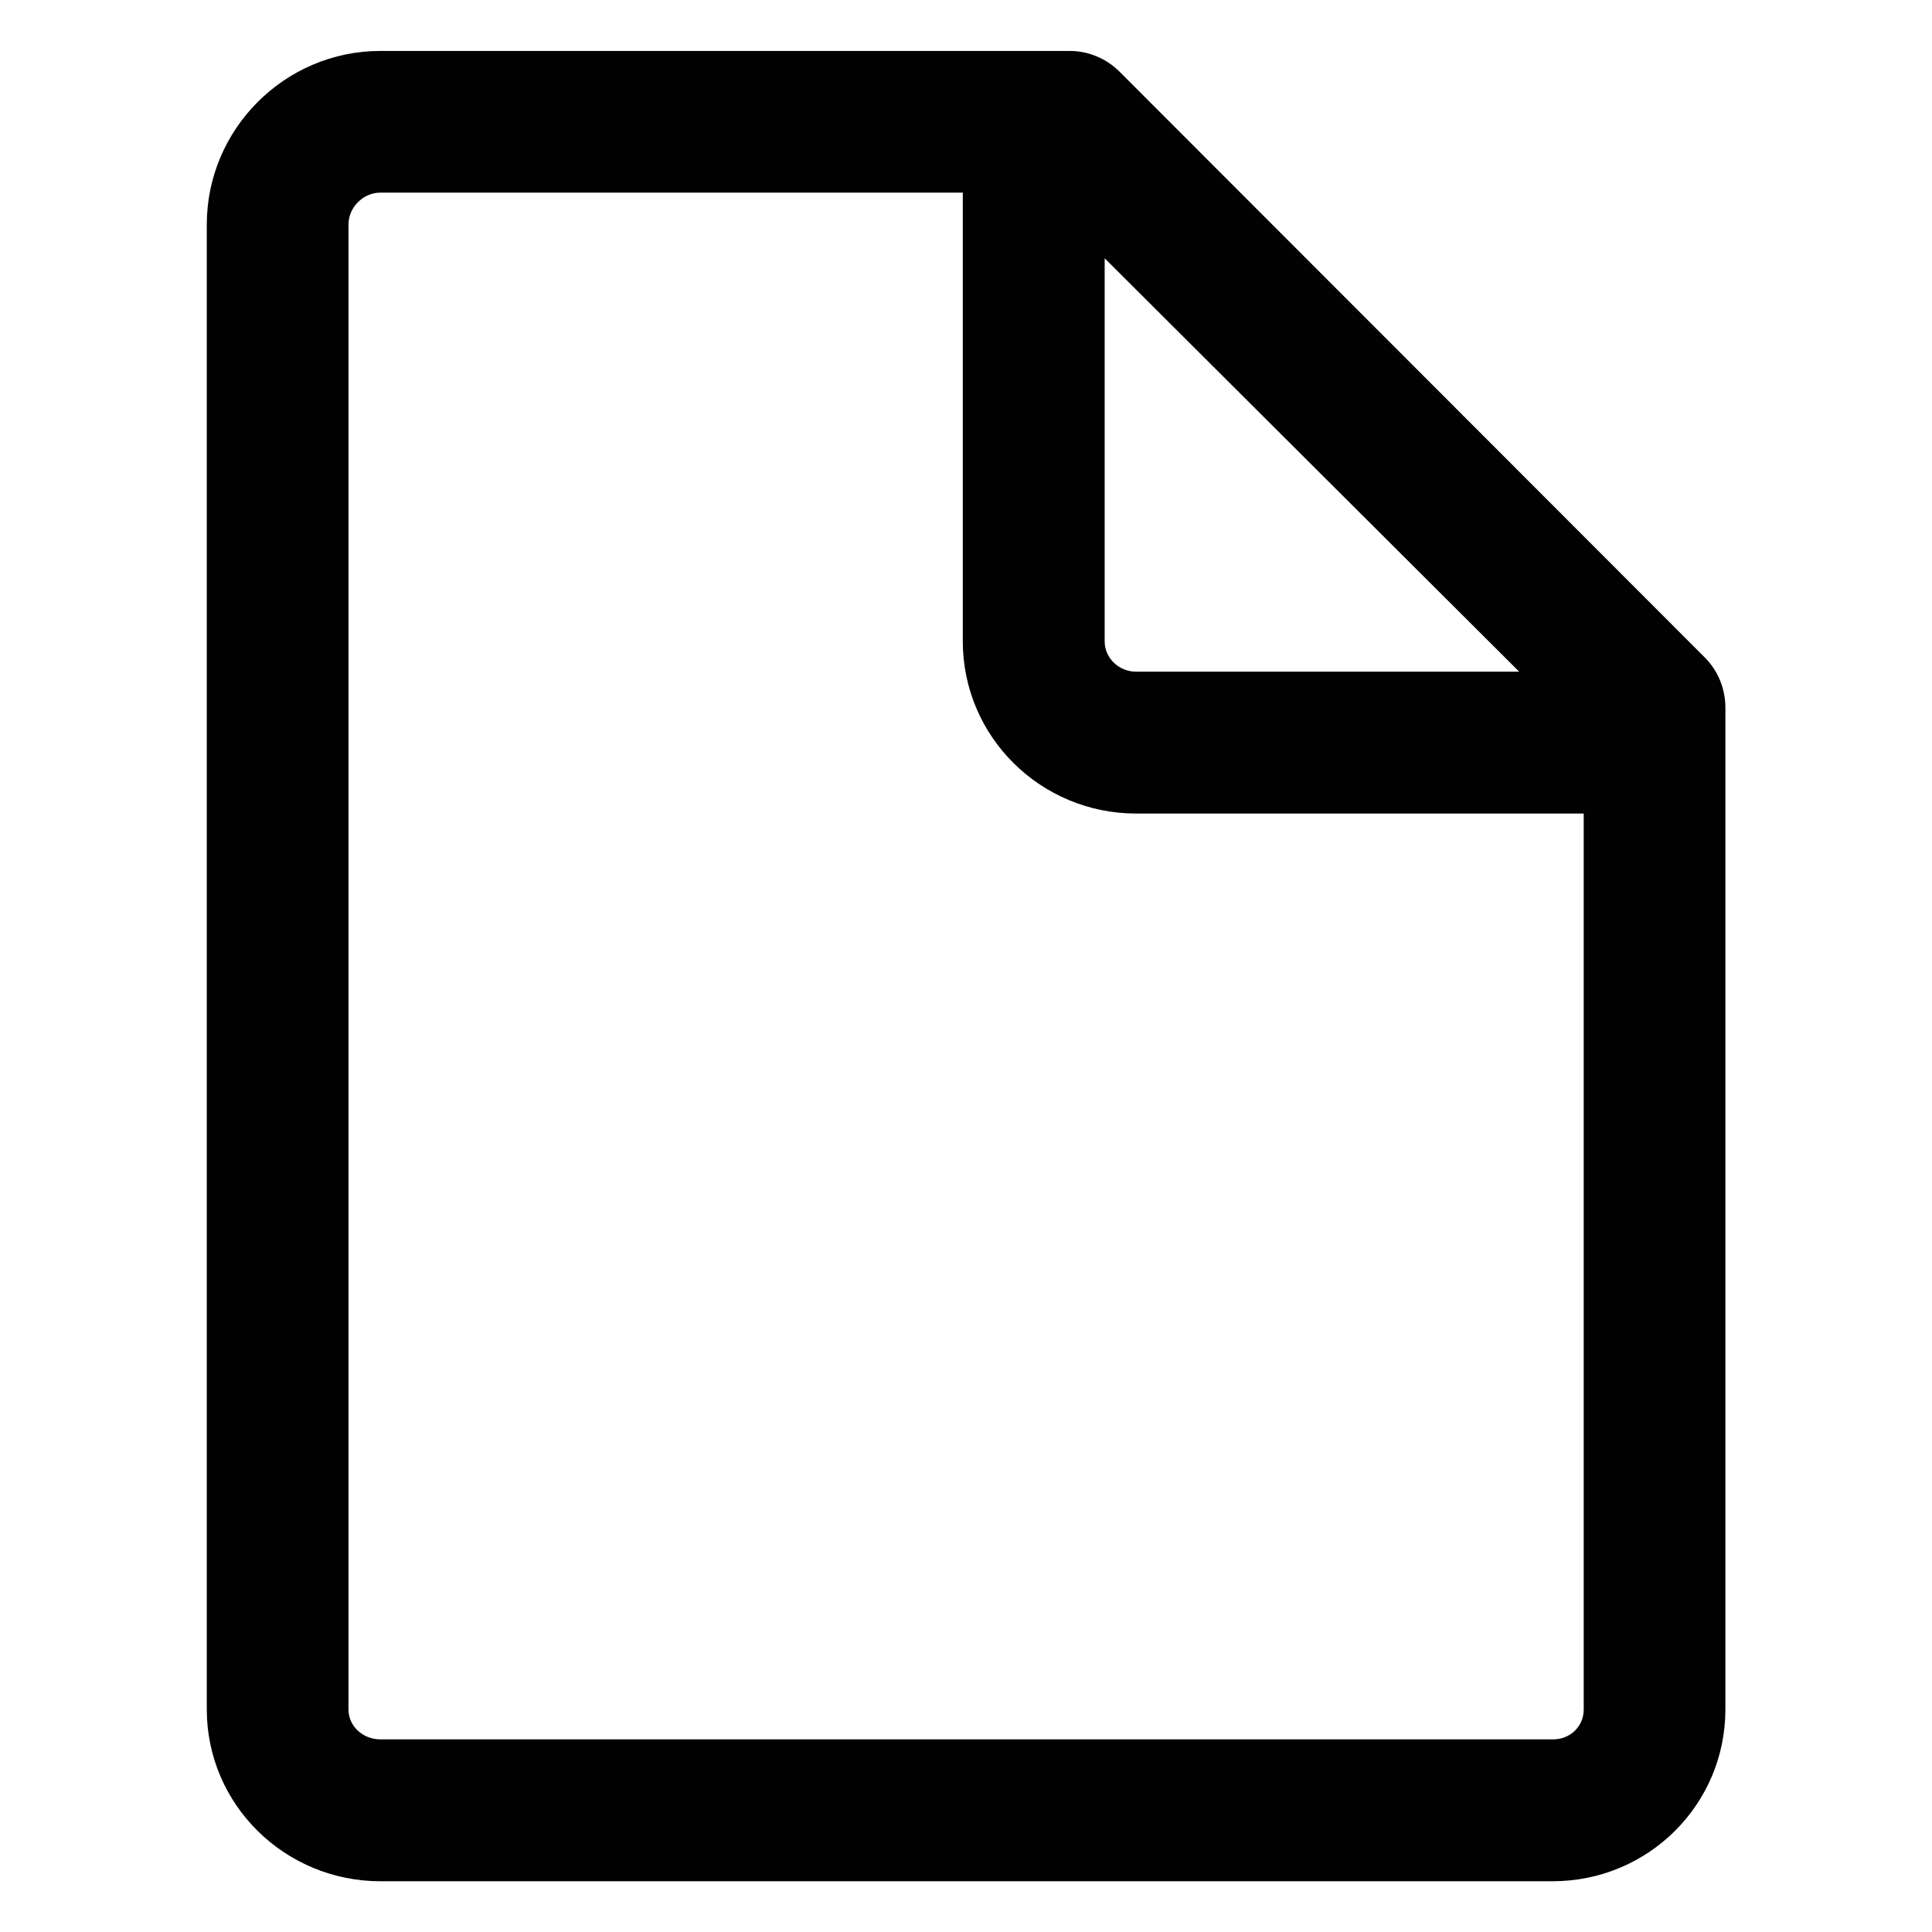 <?xml version="1.0" encoding="utf-8"?>
<!-- Generator: Adobe Illustrator 18.1.1, SVG Export Plug-In . SVG Version: 6.00 Build 0)  -->
<svg version="1.1" id="Layer_1" xmlns="http://www.w3.org/2000/svg" xmlns:xlink="http://www.w3.org/1999/xlink" x="0px" y="0px"
	 width="1024px" height="1024px" viewBox="0 0 1024 1024" enable-background="new 0 0 1024 1024" xml:space="preserve">
<g id="_x3C_Layer_x3E_">
</g>
<g id="paper">
	<path fill="#010101" d="M914.5,905.9V375.2c0-10-3.8-19.6-10.9-26.7L593.5,38.1c-7.1-7.1-16.6-11.1-26.6-11.1H201.6
		c-50.6,0-92,41.4-92,92v787c0,50.6,41.5,91.1,92,91.1h621.5C873.6,997,914.5,956.5,914.5,905.9z M201.6,102.1h308.7v237.8
		c0,50.6,41.3,91.3,91.9,91.3h237.2v474.8c0,9.1-7.2,15.9-16.2,15.9H201.6c-9.1,0-16.9-6.8-16.9-15.9V119
		C184.7,109.9,192.5,102.1,201.6,102.1z M805.2,356h-203c-9.1,0-16.7-7.1-16.7-16.1v-203L805.2,356z"/>
</g>
</svg>
